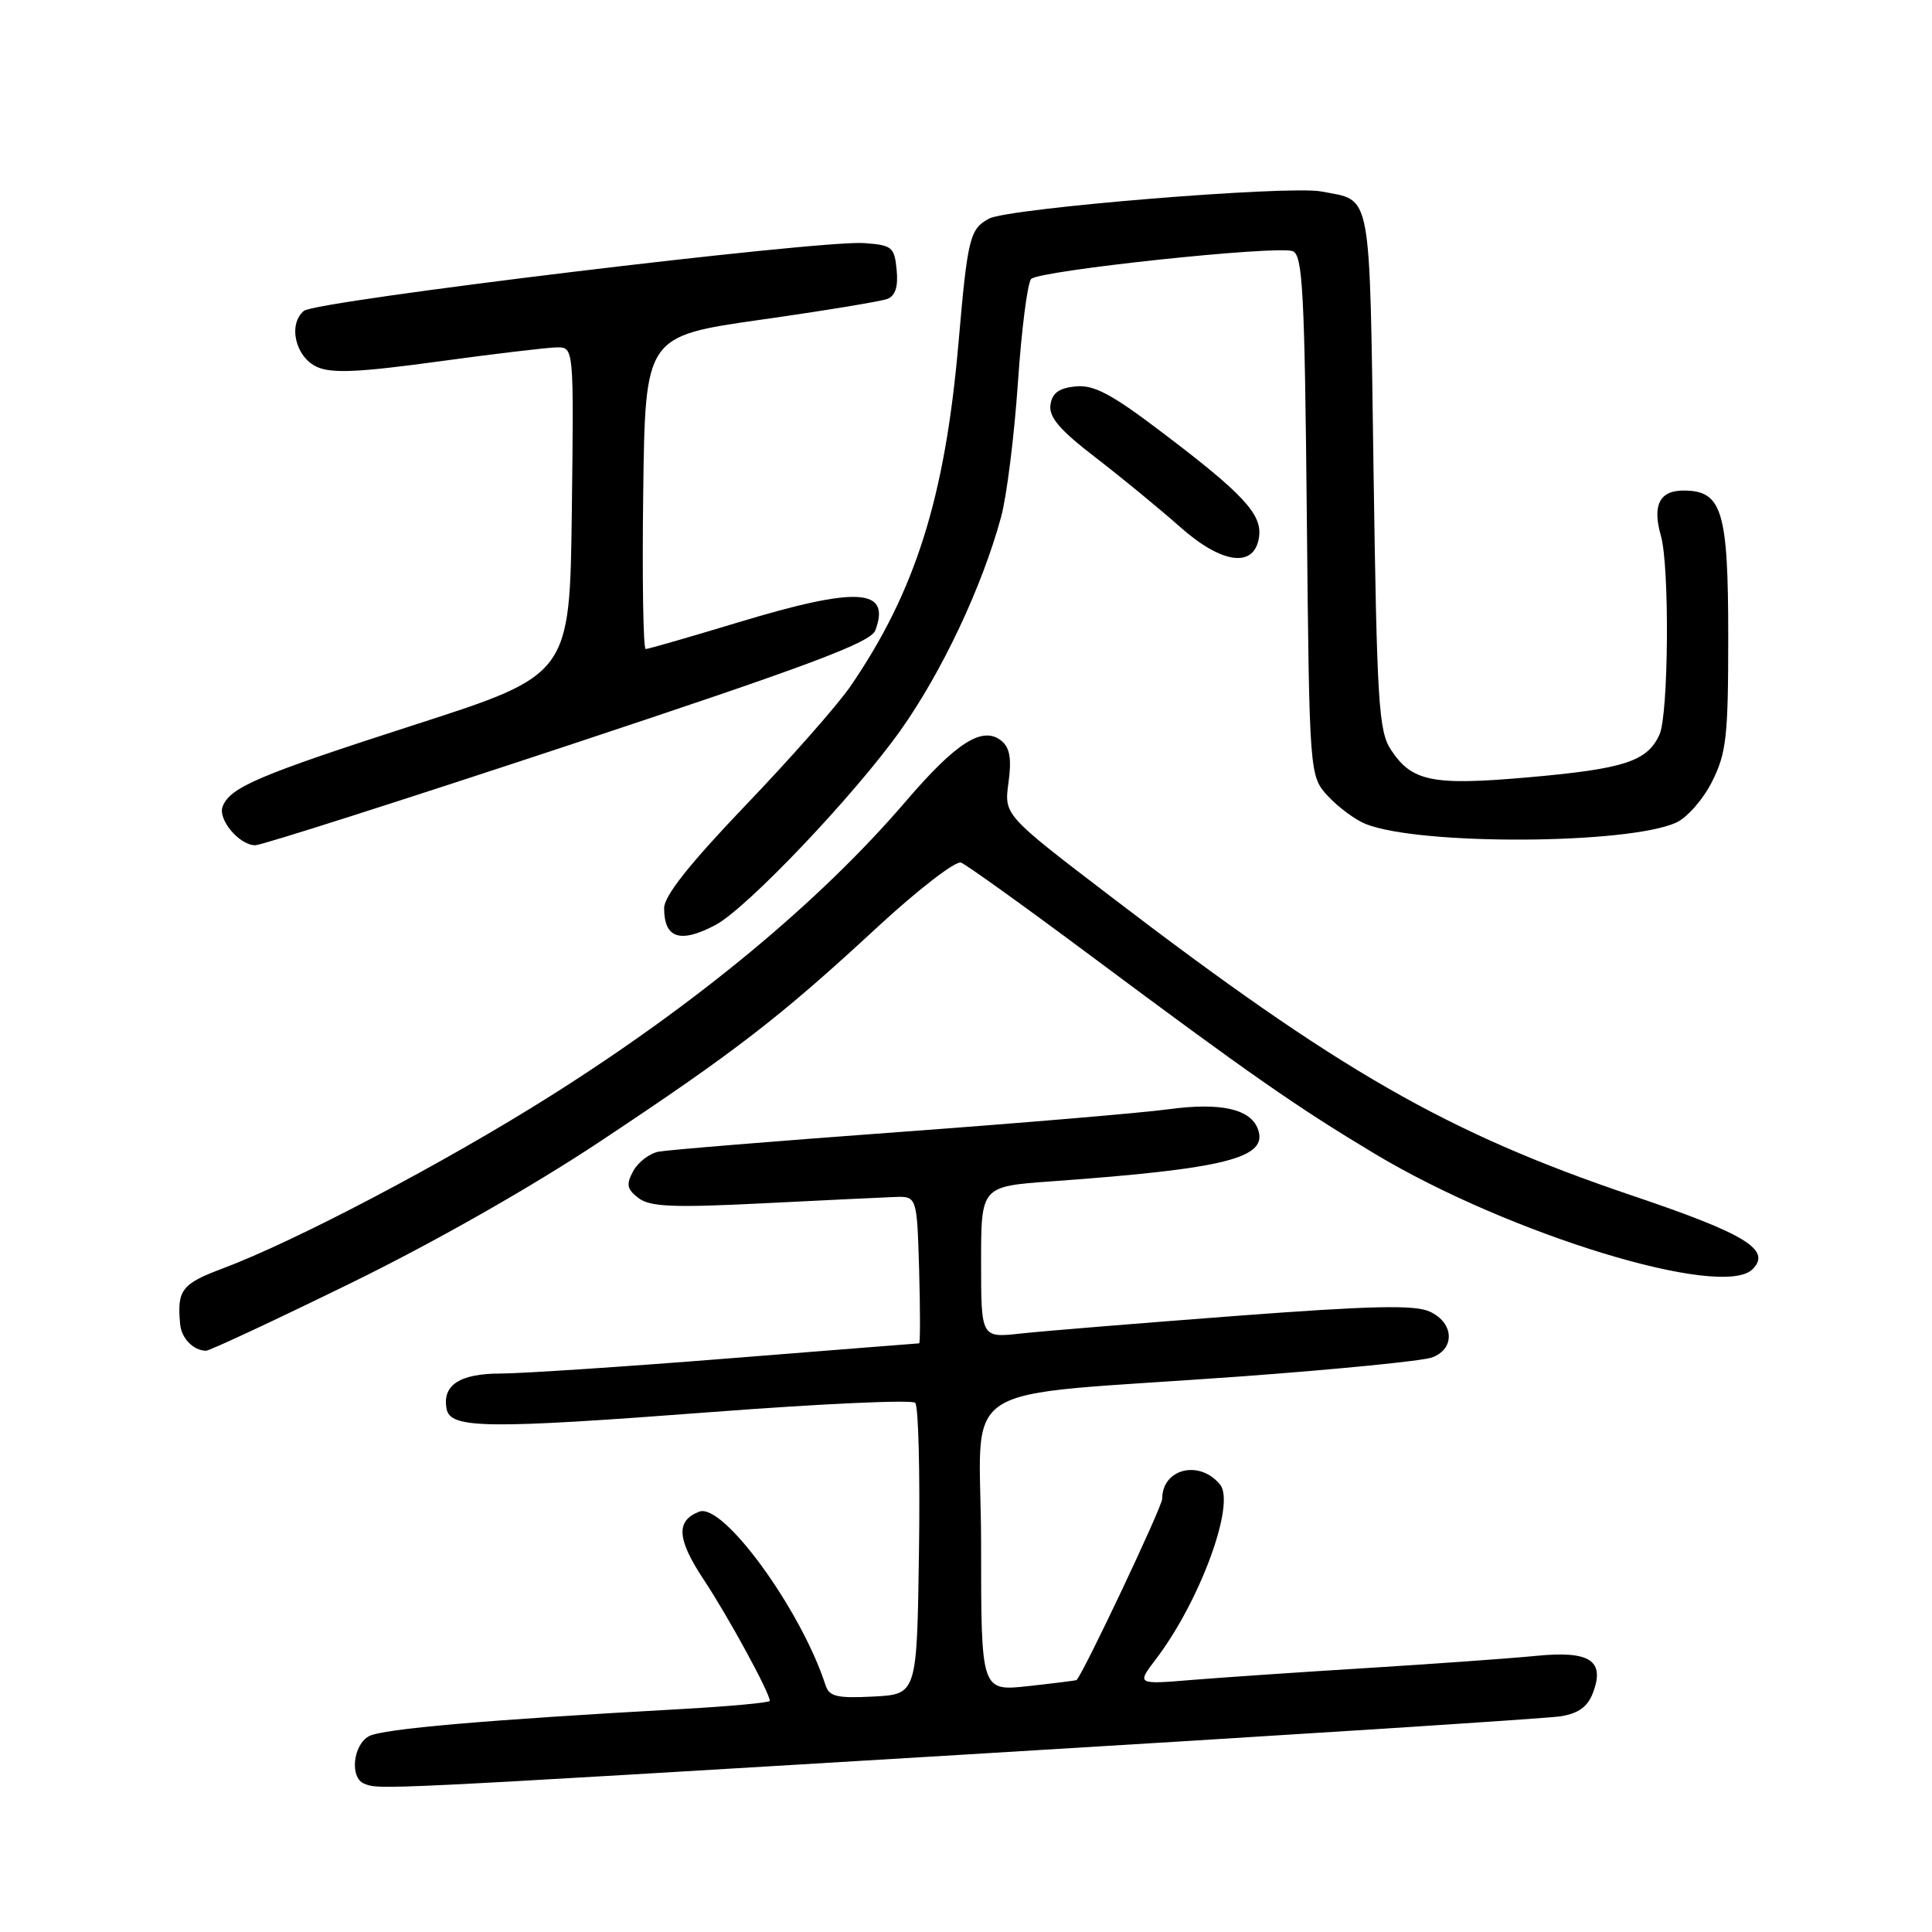 <?xml version="1.0" encoding="UTF-8" standalone="no"?>
<!DOCTYPE svg PUBLIC "-//W3C//DTD SVG 1.1//EN" "http://www.w3.org/Graphics/SVG/1.1/DTD/svg11.dtd" >
<svg xmlns="http://www.w3.org/2000/svg" xmlns:xlink="http://www.w3.org/1999/xlink" version="1.1" viewBox="0 0 256 256">
 <g >
 <path fill="currentColor"
d=" M 128.00 232.48 C 169.53 229.99 204.98 227.71 206.80 227.42 C 209.15 227.04 210.37 226.16 211.07 224.32 C 212.70 220.03 210.68 218.70 203.55 219.41 C 200.22 219.74 190.30 220.45 181.50 221.00 C 172.70 221.54 162.15 222.26 158.05 222.59 C 150.60 223.21 150.60 223.21 153.16 219.85 C 158.99 212.20 163.74 199.28 161.67 196.72 C 158.96 193.38 154.00 194.59 154.00 198.59 C 154.00 199.66 143.49 221.88 142.64 222.62 C 142.56 222.68 139.69 223.04 136.25 223.42 C 130.00 224.10 130.00 224.10 130.00 204.68 C 130.00 182.25 125.38 185.24 164.50 182.38 C 177.15 181.45 188.51 180.33 189.75 179.87 C 192.85 178.74 192.67 175.26 189.44 173.79 C 187.45 172.88 181.70 173.01 163.69 174.37 C 150.94 175.34 138.14 176.38 135.25 176.70 C 130.00 177.28 130.00 177.28 130.00 167.24 C 130.00 157.21 130.00 157.21 139.25 156.54 C 162.56 154.86 168.15 153.43 166.66 149.56 C 165.65 146.92 161.68 146.06 154.85 146.98 C 151.36 147.46 135.22 148.82 119.00 150.01 C 102.78 151.20 88.50 152.37 87.28 152.60 C 86.06 152.83 84.54 154.00 83.90 155.18 C 82.94 156.97 83.07 157.58 84.62 158.76 C 86.15 159.91 89.20 160.04 101.00 159.45 C 108.97 159.05 116.85 158.67 118.50 158.61 C 121.50 158.50 121.50 158.50 121.79 168.25 C 121.94 173.61 121.94 178.00 121.79 178.00 C 121.63 178.01 110.25 178.90 96.50 180.00 C 82.75 181.10 69.19 181.99 66.37 182.00 C 60.91 182.00 58.57 183.53 59.18 186.70 C 59.67 189.32 64.50 189.37 94.50 187.09 C 108.80 186.00 120.85 185.45 121.27 185.88 C 121.70 186.30 121.92 195.16 121.77 205.57 C 121.50 224.50 121.50 224.50 115.74 224.80 C 110.91 225.05 109.88 224.81 109.39 223.30 C 106.15 213.30 95.82 199.09 92.66 200.30 C 89.52 201.50 89.69 203.95 93.28 209.36 C 96.48 214.19 102.00 224.31 102.00 225.37 C 102.00 225.61 96.71 226.10 90.25 226.46 C 64.34 227.90 50.71 229.08 48.90 230.05 C 46.77 231.19 46.32 235.56 48.25 236.34 C 50.29 237.16 49.52 237.20 128.00 232.48 Z  M 46.30 170.11 C 57.38 164.70 70.37 157.32 79.50 151.26 C 97.47 139.33 103.42 134.74 116.27 122.84 C 121.65 117.87 126.63 114.03 127.34 114.30 C 128.05 114.57 135.81 120.14 144.57 126.67 C 165.69 142.41 171.84 146.69 182.21 152.91 C 200.05 163.59 228.21 172.19 232.22 168.18 C 234.78 165.62 231.33 163.50 216.30 158.43 C 191.72 150.12 177.50 141.97 147.11 118.74 C 133.04 107.99 133.04 107.99 133.63 103.70 C 134.06 100.58 133.81 99.09 132.73 98.19 C 130.24 96.13 126.77 98.31 120.04 106.16 C 108.62 119.49 92.31 133.01 72.86 145.27 C 58.86 154.10 39.10 164.49 29.45 168.10 C 24.07 170.12 23.44 170.94 23.87 175.46 C 24.04 177.34 25.62 178.95 27.30 178.98 C 27.75 178.99 36.30 175.00 46.30 170.11 Z  M 94.80 122.57 C 98.94 120.38 113.19 105.40 119.30 96.81 C 124.79 89.08 130.13 77.78 132.65 68.50 C 133.40 65.75 134.40 57.73 134.88 50.68 C 135.36 43.62 136.15 37.45 136.64 36.96 C 137.76 35.84 169.23 32.49 171.29 33.28 C 172.61 33.79 172.87 38.53 173.16 68.35 C 173.50 102.84 173.50 102.84 176.00 105.53 C 177.38 107.00 179.62 108.66 181.00 109.20 C 188.19 112.04 215.76 111.90 222.12 108.99 C 223.57 108.33 225.71 105.88 226.87 103.54 C 228.76 99.77 229.00 97.57 229.00 84.36 C 229.00 67.64 228.19 65.00 223.06 65.00 C 219.89 65.00 218.92 66.96 220.08 71.00 C 221.24 75.05 221.10 94.68 219.89 97.34 C 218.27 100.89 215.23 101.88 202.51 103.00 C 189.78 104.12 187.08 103.57 184.30 99.34 C 182.68 96.87 182.45 93.14 182.00 62.26 C 181.45 24.53 181.85 26.67 175.07 25.37 C 170.77 24.54 133.65 27.58 131.05 28.97 C 128.50 30.34 128.21 31.51 127.00 45.50 C 125.22 65.92 121.29 78.40 112.68 90.95 C 111.00 93.40 104.76 100.48 98.81 106.69 C 91.36 114.48 88.00 118.72 88.00 120.33 C 88.00 124.34 90.13 125.04 94.80 122.57 Z  M 75.29 98.77 C 107.45 88.11 115.38 85.14 115.99 83.52 C 118.07 77.93 113.62 77.68 97.71 82.50 C 91.36 84.42 85.89 86.00 85.56 86.00 C 85.23 86.00 85.08 76.67 85.23 65.27 C 85.50 44.55 85.50 44.55 100.77 42.37 C 109.17 41.18 116.74 39.93 117.58 39.61 C 118.64 39.20 119.03 37.98 118.81 35.76 C 118.52 32.73 118.21 32.48 114.50 32.21 C 108.63 31.78 41.87 39.86 40.27 41.19 C 38.13 42.97 39.14 47.32 42.00 48.62 C 43.94 49.50 47.55 49.34 58.00 47.91 C 65.42 46.89 72.52 46.05 73.77 46.03 C 76.04 46.00 76.04 46.00 75.77 67.70 C 75.50 89.41 75.50 89.41 55.00 96.02 C 34.24 102.72 30.48 104.32 29.50 106.87 C 28.84 108.59 31.72 112.00 33.83 112.00 C 34.66 112.00 53.32 106.04 75.29 98.77 Z  M 166.83 71.15 C 167.26 68.16 164.75 65.45 154.03 57.33 C 147.27 52.19 144.96 50.97 142.53 51.20 C 140.31 51.42 139.42 52.07 139.19 53.65 C 138.96 55.27 140.42 56.98 145.19 60.64 C 148.65 63.31 153.67 67.43 156.34 69.80 C 161.93 74.77 166.24 75.32 166.83 71.15 Z "/>
</g>
</svg>